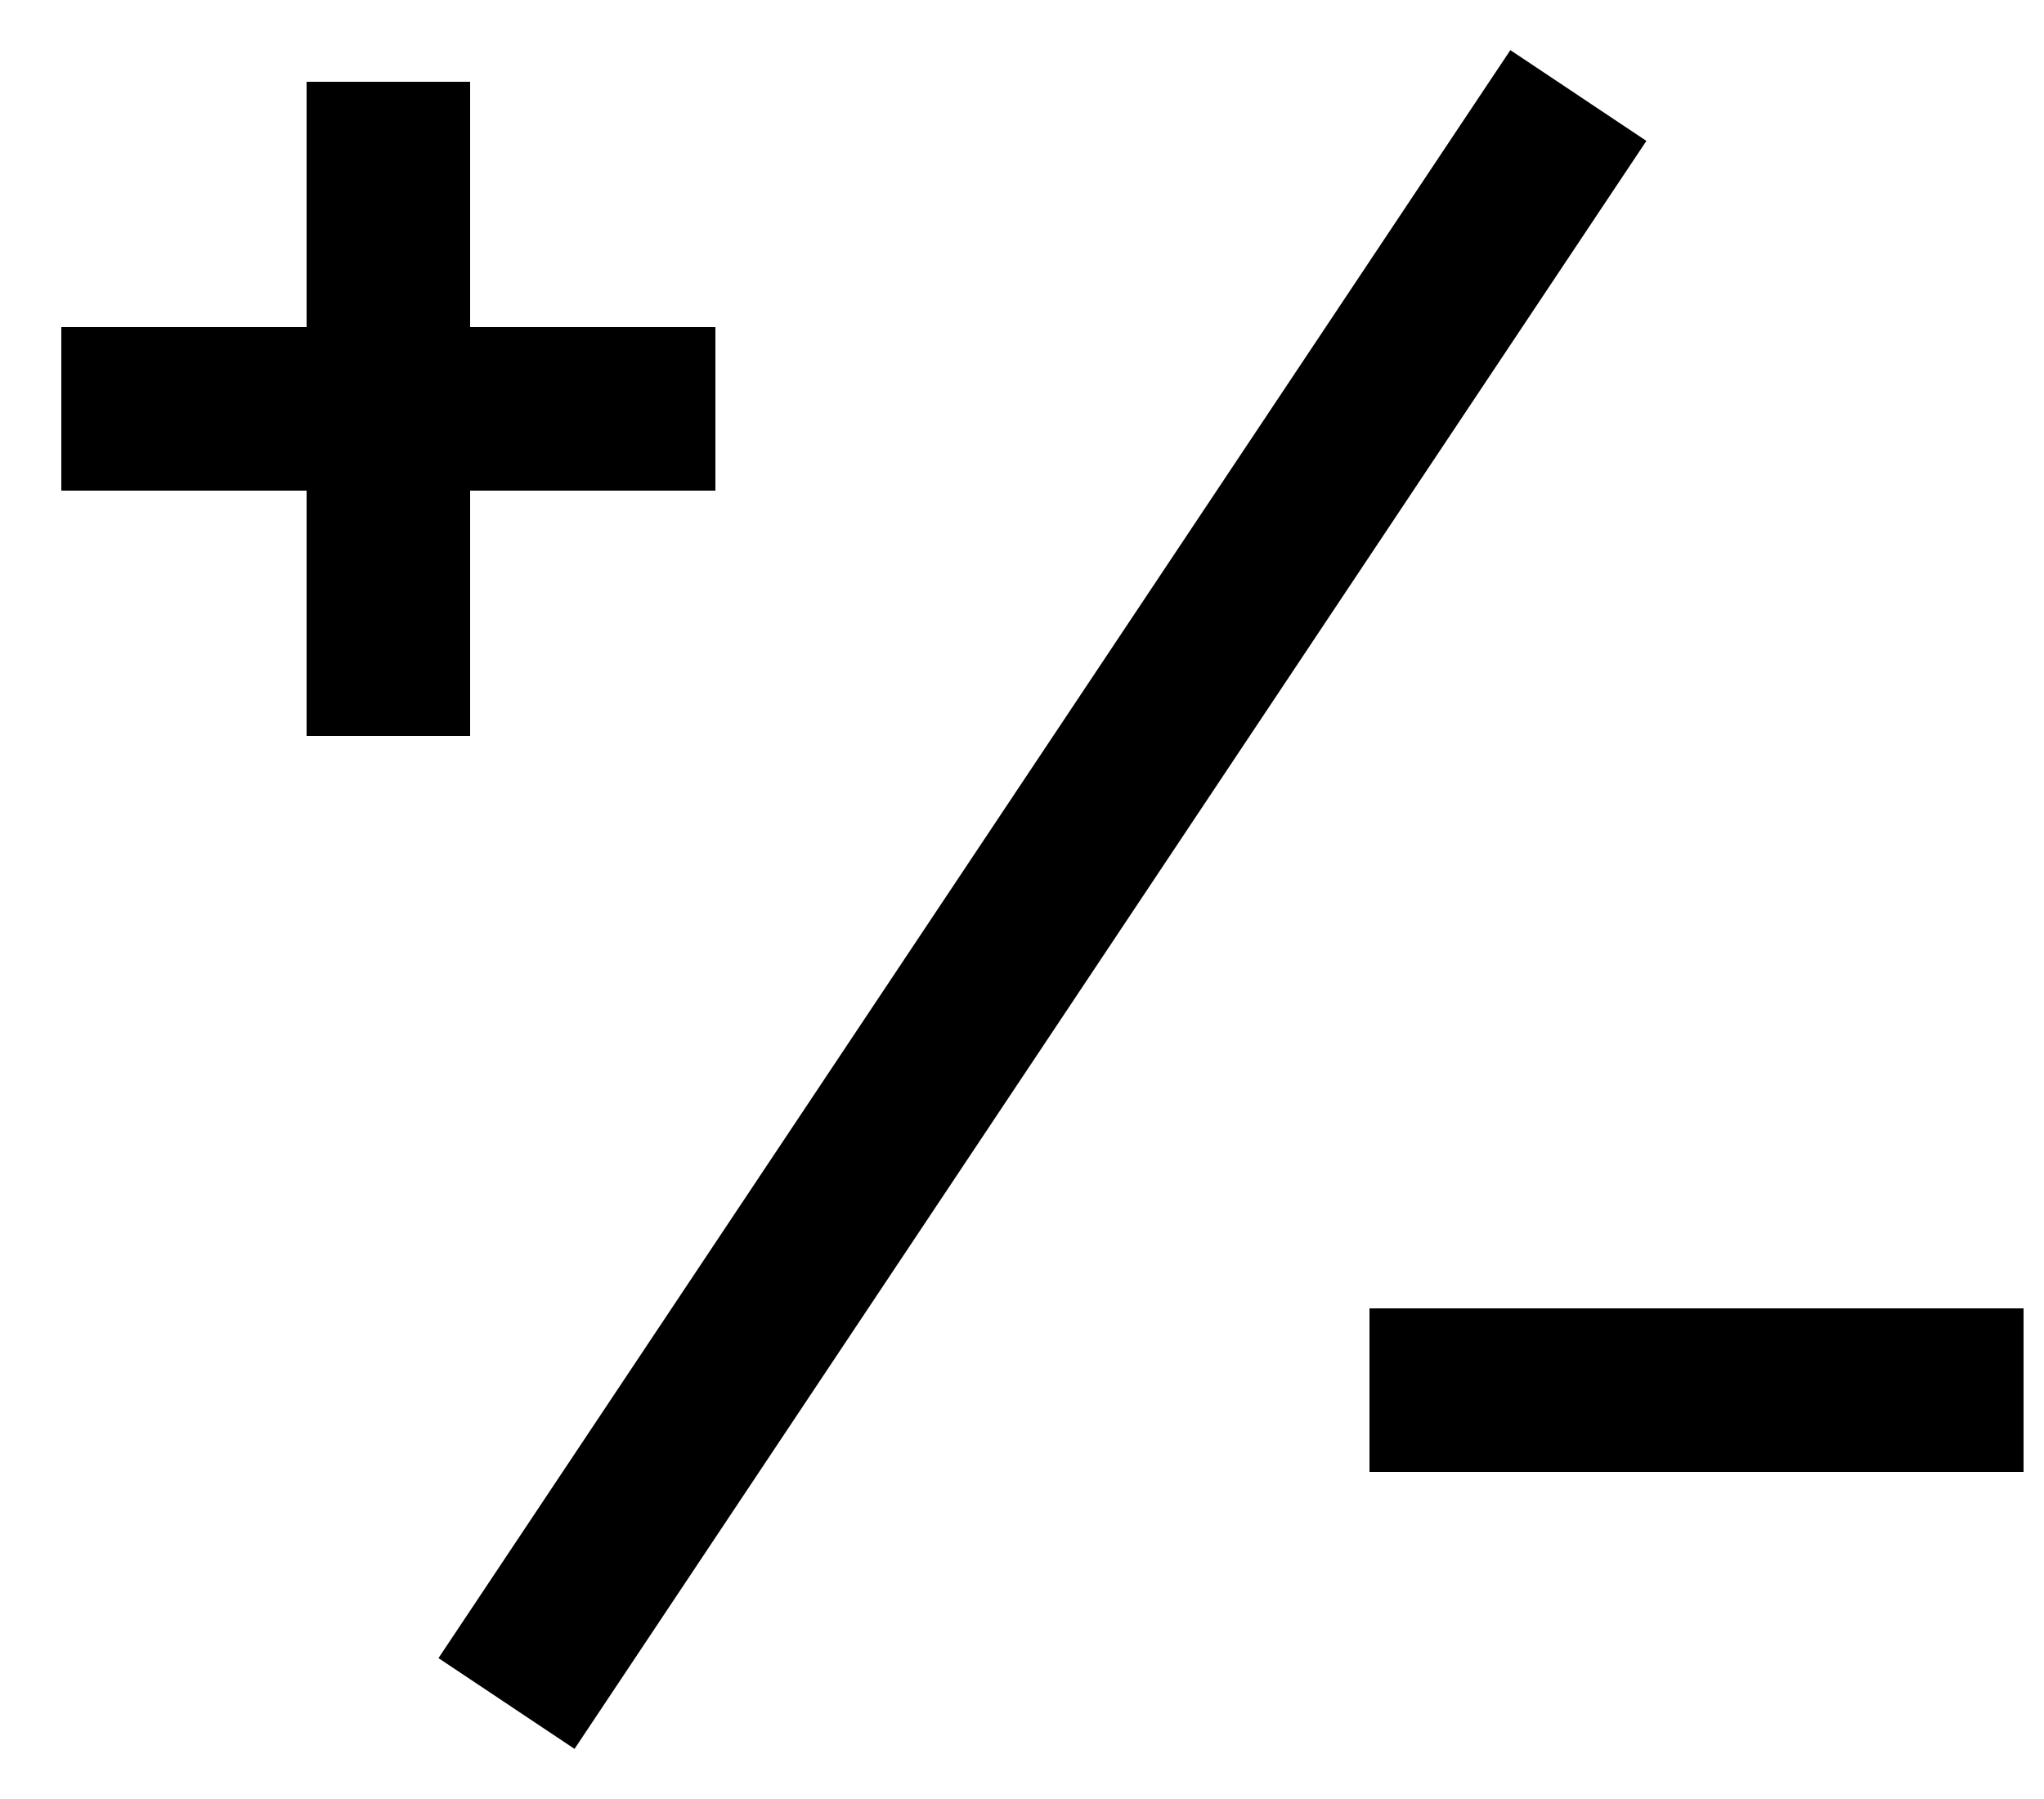 <svg width="25" height="22" viewBox="0 0 25 22" fill="none" xmlns="http://www.w3.org/2000/svg">
<path fill-rule="evenodd" clip-rule="evenodd" d="M19.582 2.555L20.137 1.723L18.473 0.613L17.918 1.445L5.918 19.445L5.363 20.277L7.027 21.387L7.582 20.555L19.582 2.555ZM5.75 1V2V4H7.75H8.75V6H7.75H5.75V8V9H3.75V8V6H1.75H0.75V4H1.75H3.75V2V1H5.75ZM17.75 16H16.75V18H17.75H23.75H24.75V16H23.75H17.75Z" fill="black"/>
</svg>
